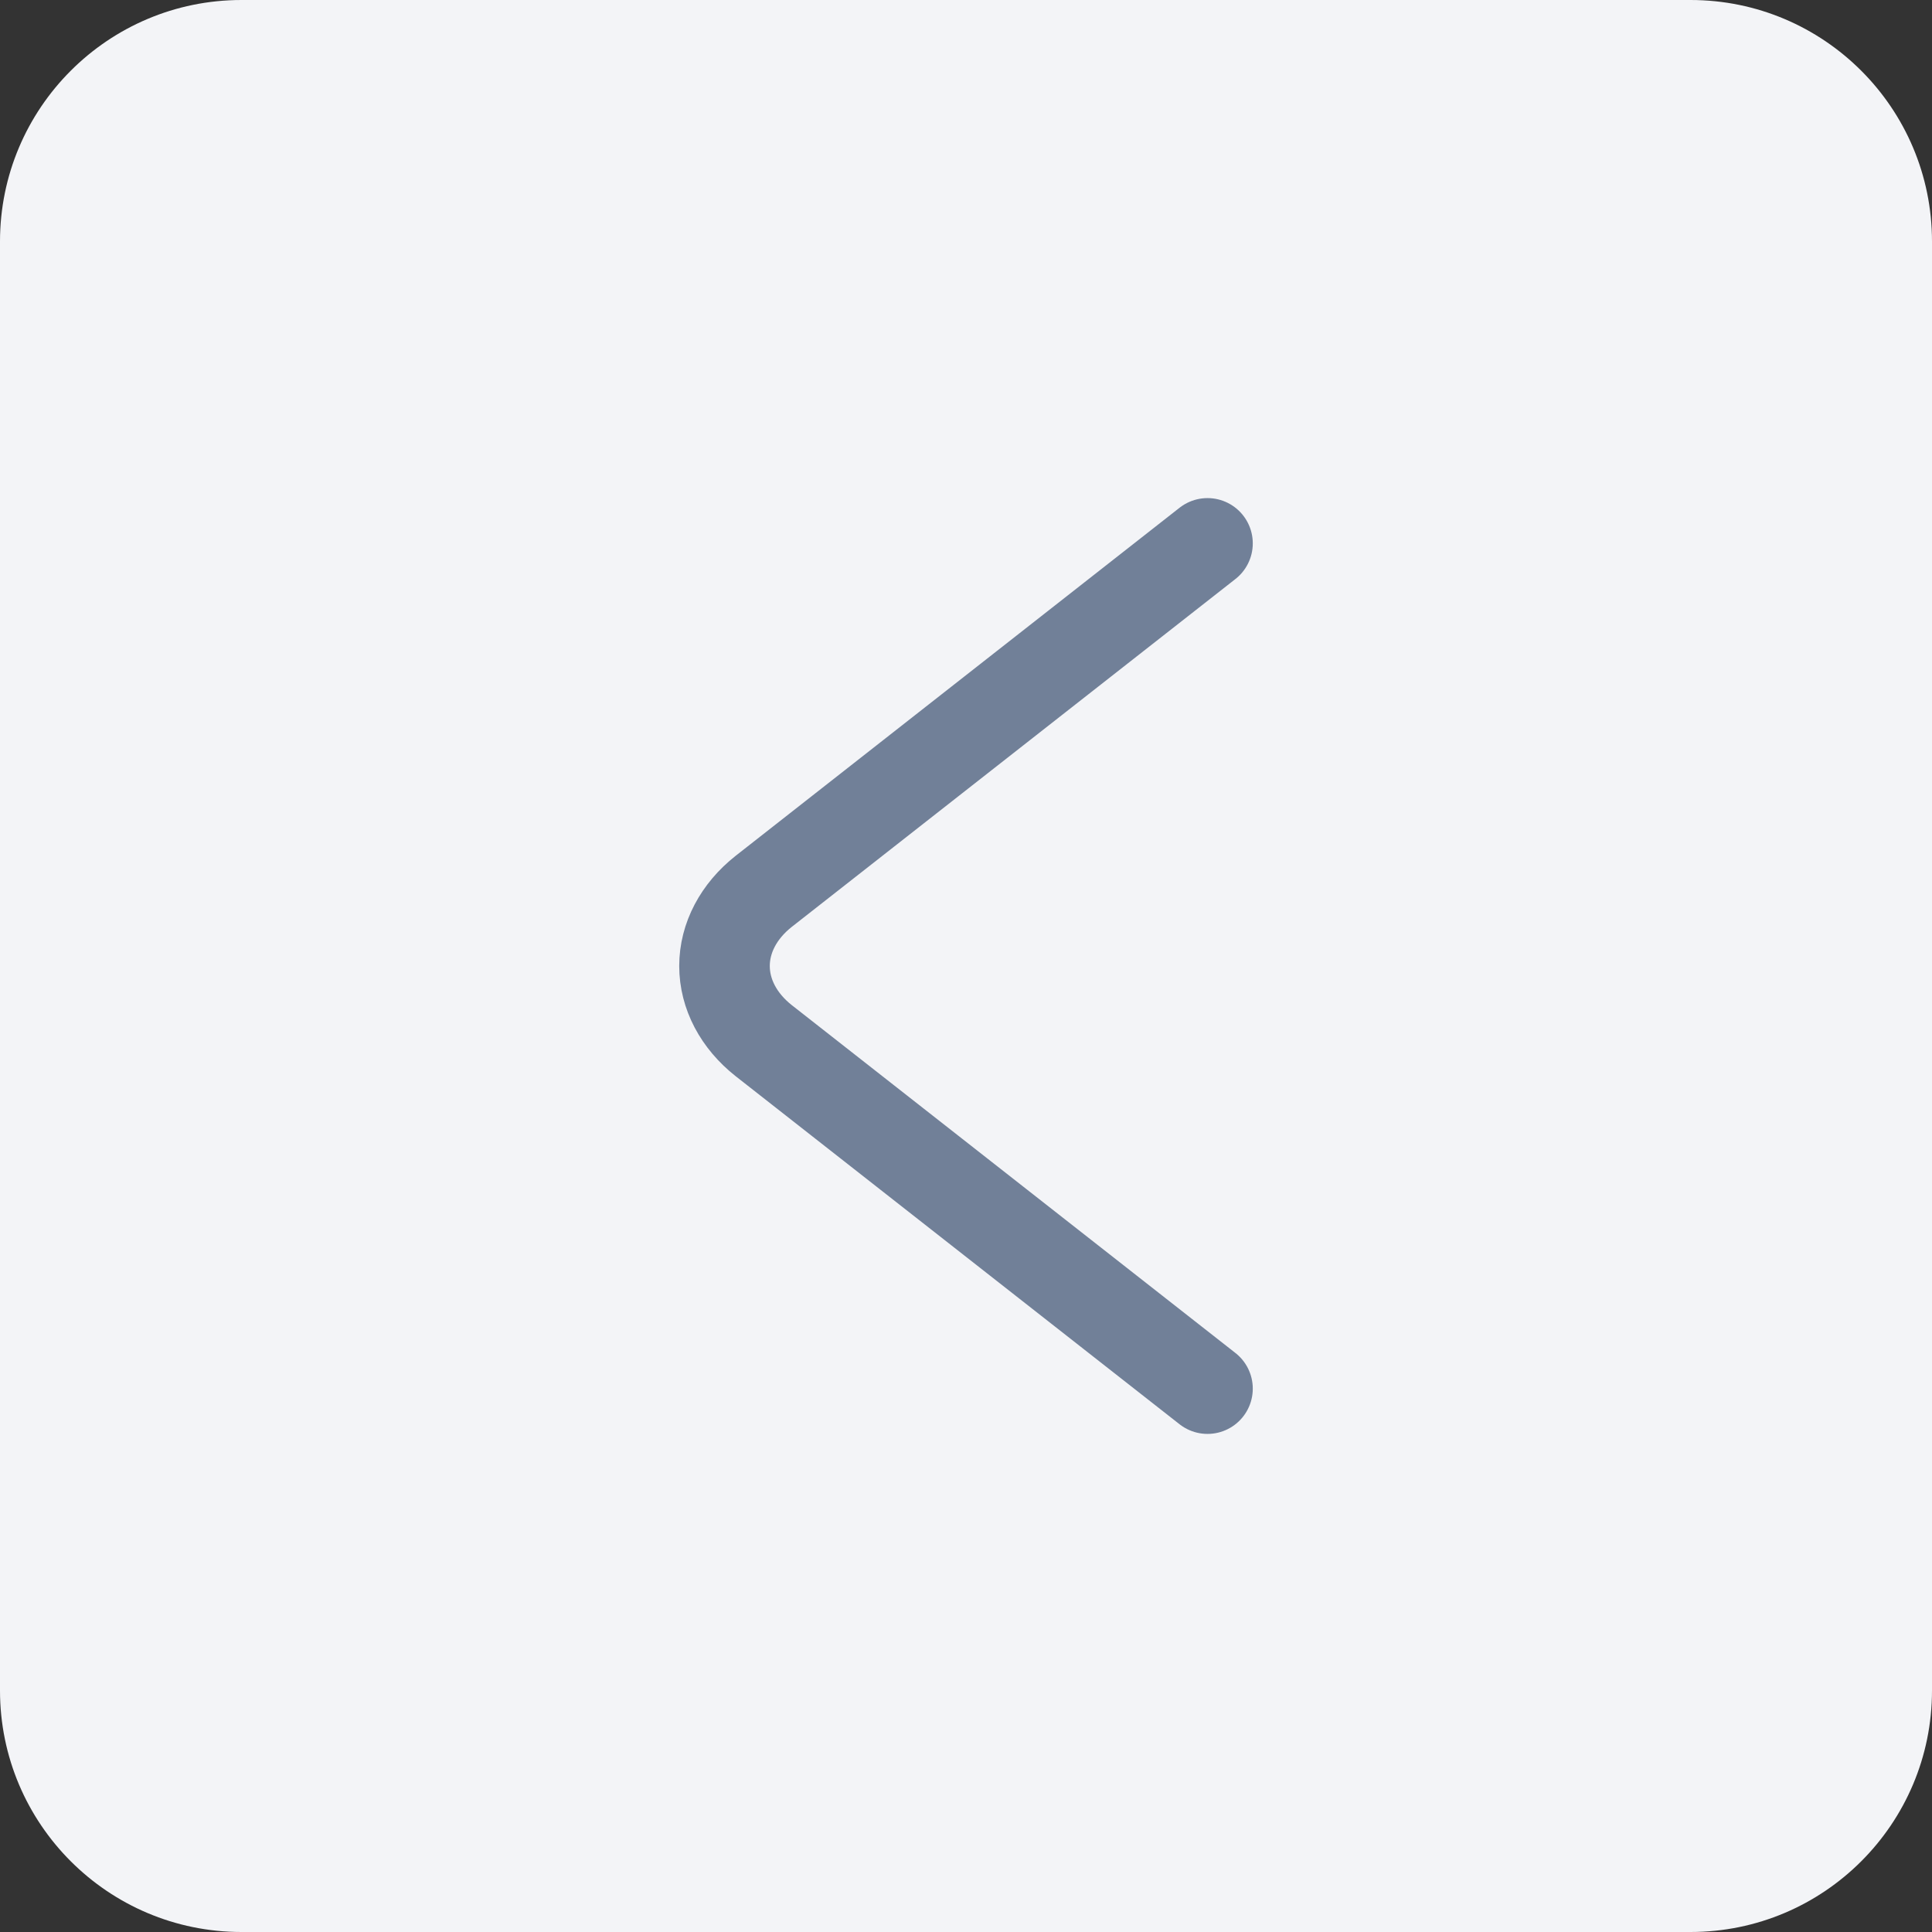 <svg width="32" height="32" viewBox="0 0 32 32" fill="none" xmlns="http://www.w3.org/2000/svg">
<rect x="0" y="0" width="32" height="32" fill="#333333" stroke="none"/>
<path d="M0 4C0 1.791 1.791 0 4 0H28C30.209 0 32 1.791 32 4V28C32 30.209 30.209 32 28 32H4C1.791 32 0 30.209 0 28V4Z" fill="#F3F4F7"/>
<path d="M20 23L12.65 17.237C12.234 16.909 12 16.464 12 16C12 15.536 12.234 15.091 12.65 14.763L20 9" stroke="#718098" stroke-width="1.5" stroke-miterlimit="10" stroke-linecap="round" stroke-linejoin="round"/>
</svg>
